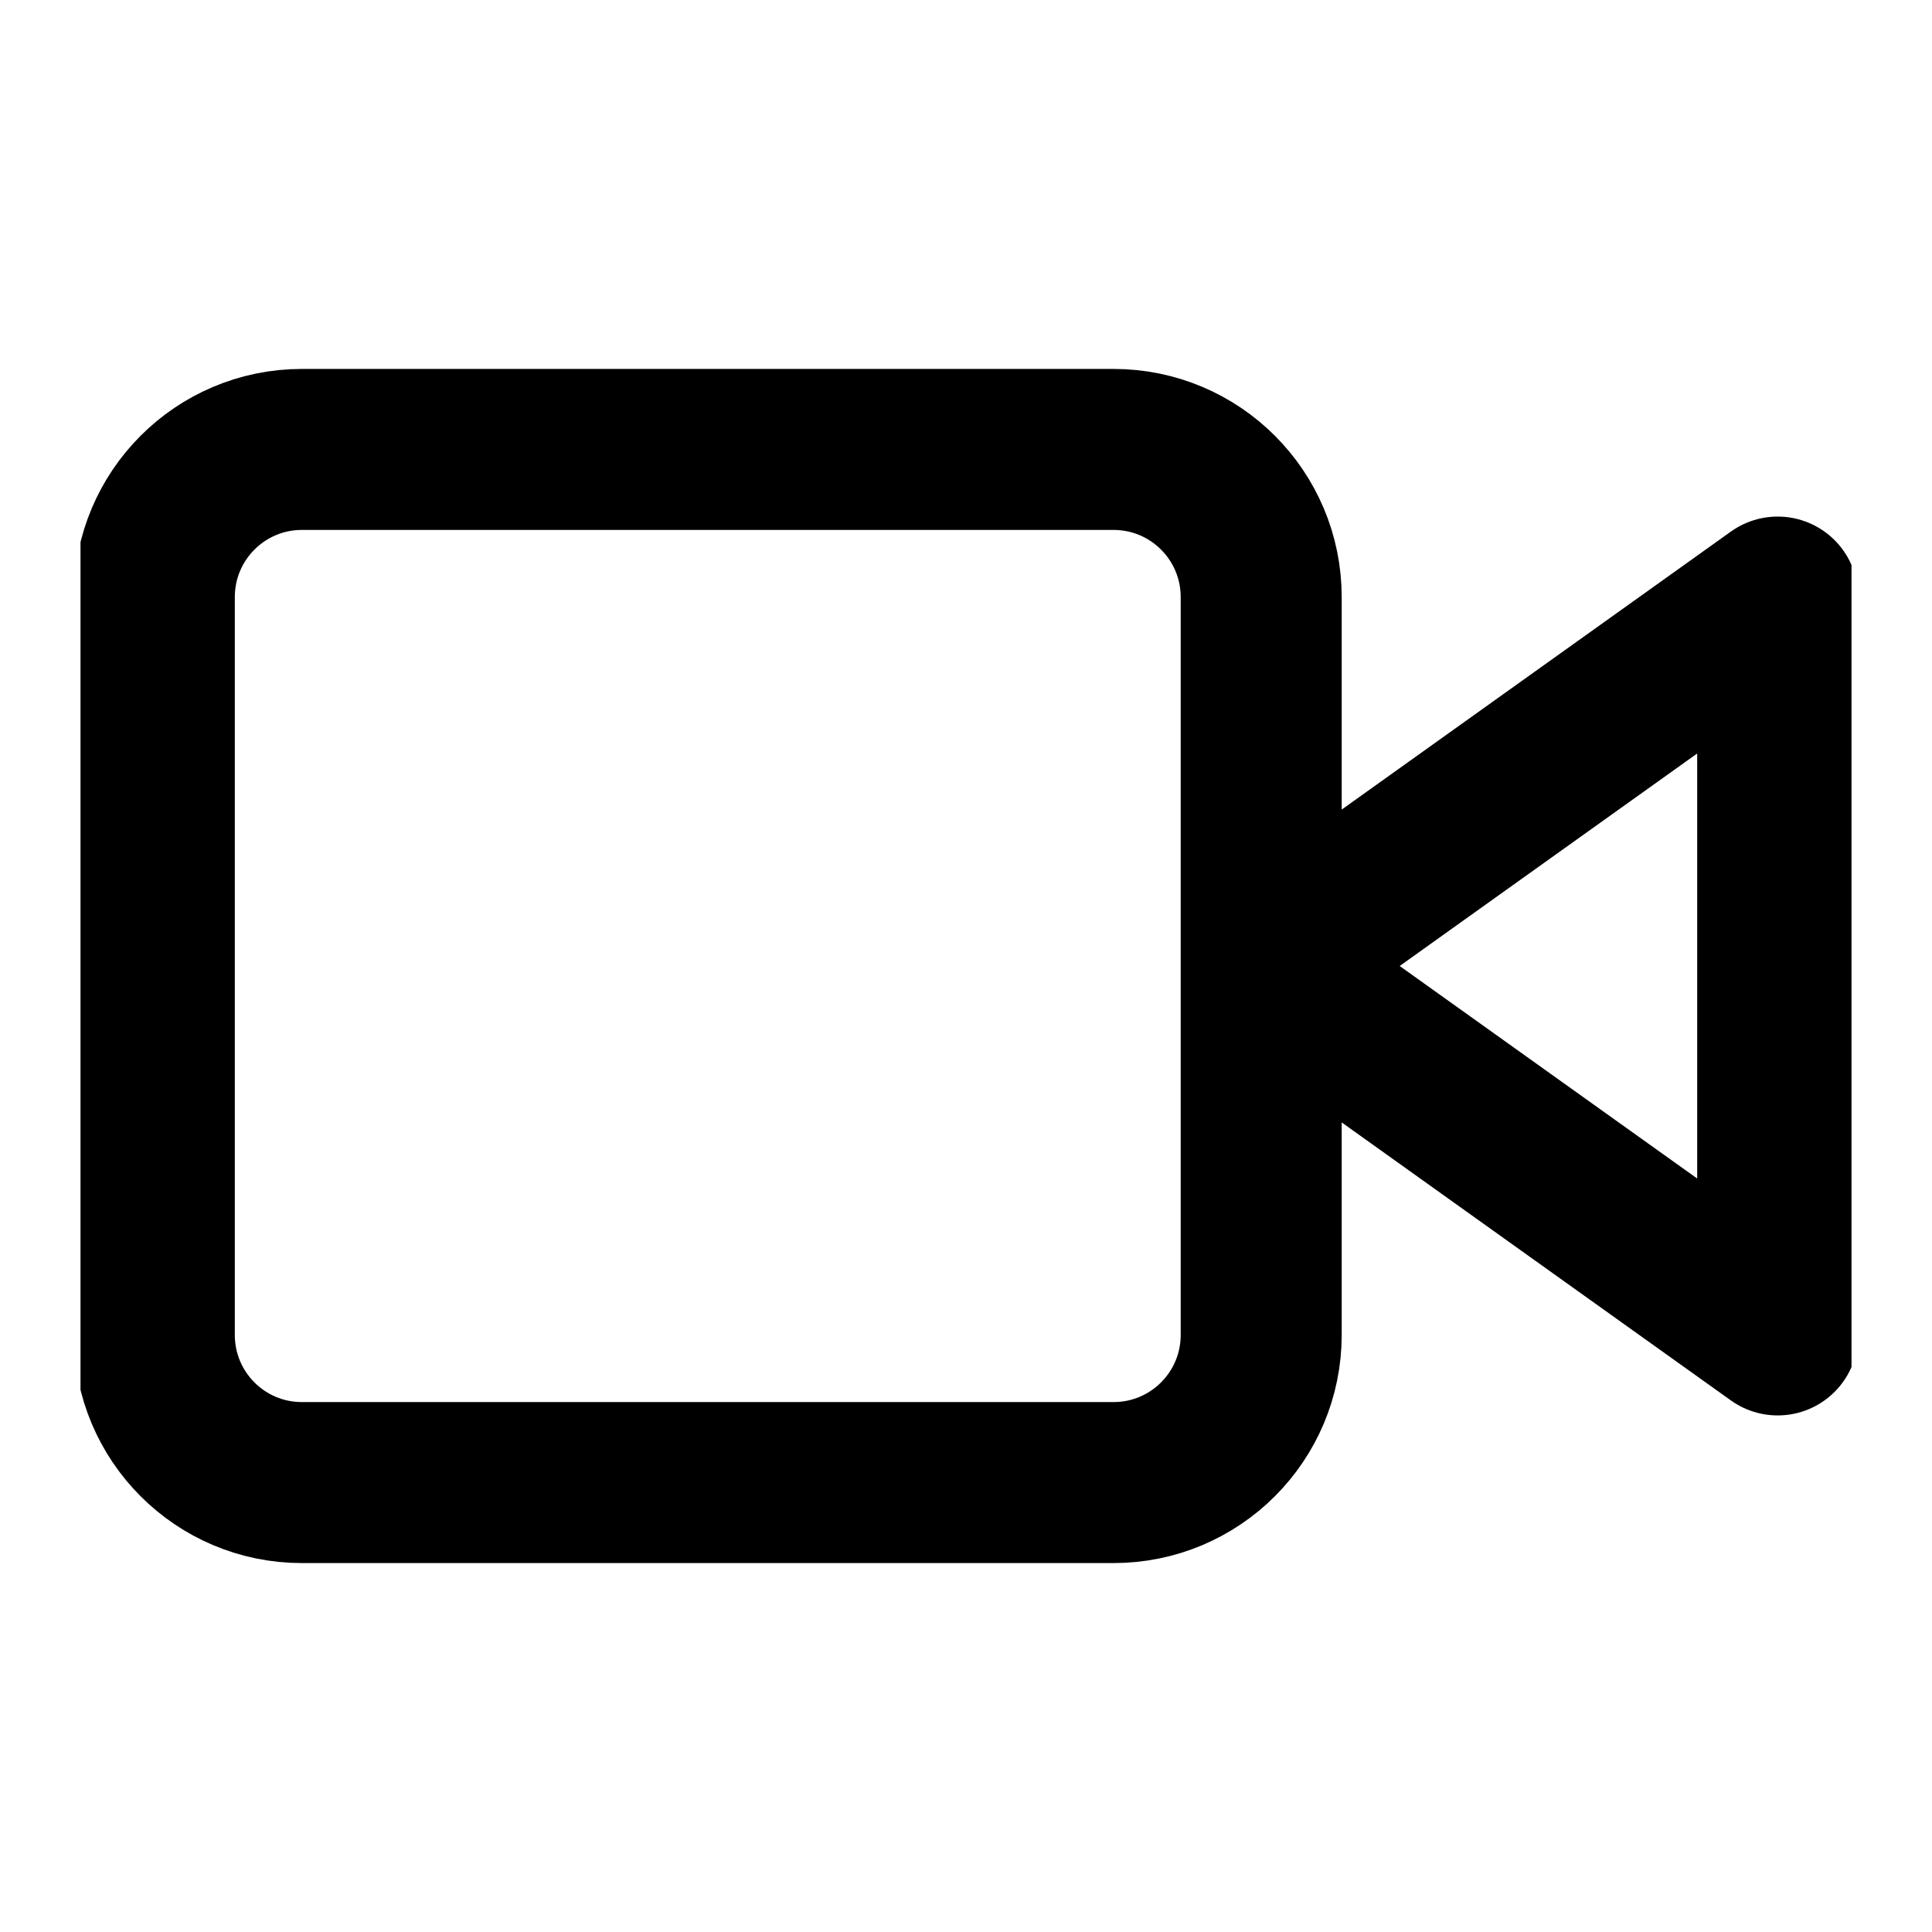 <svg xmlns="http://www.w3.org/2000/svg" fill="none" viewBox="0 0 24 24" class="Icon Icon-video"><g stroke="currentColor" stroke-linecap="round" stroke-linejoin="round" stroke-width="2" clip-path="url(#a)"><path d="M22.083 7.417 15.667 12l6.416 4.583V7.417ZM13.833 5.583H3.75c-1.012 0-1.833.821-1.833 1.834v9.166c0 1.013.82 1.834 1.833 1.834h10.083c1.013 0 1.834-.821 1.834-1.834V7.417c0-1.013-.821-1.834-1.834-1.834Z"/></g><defs><clipPath id="a"><path fill="currentColor" d="M1 1h22v22H1z"/></clipPath></defs></svg>
